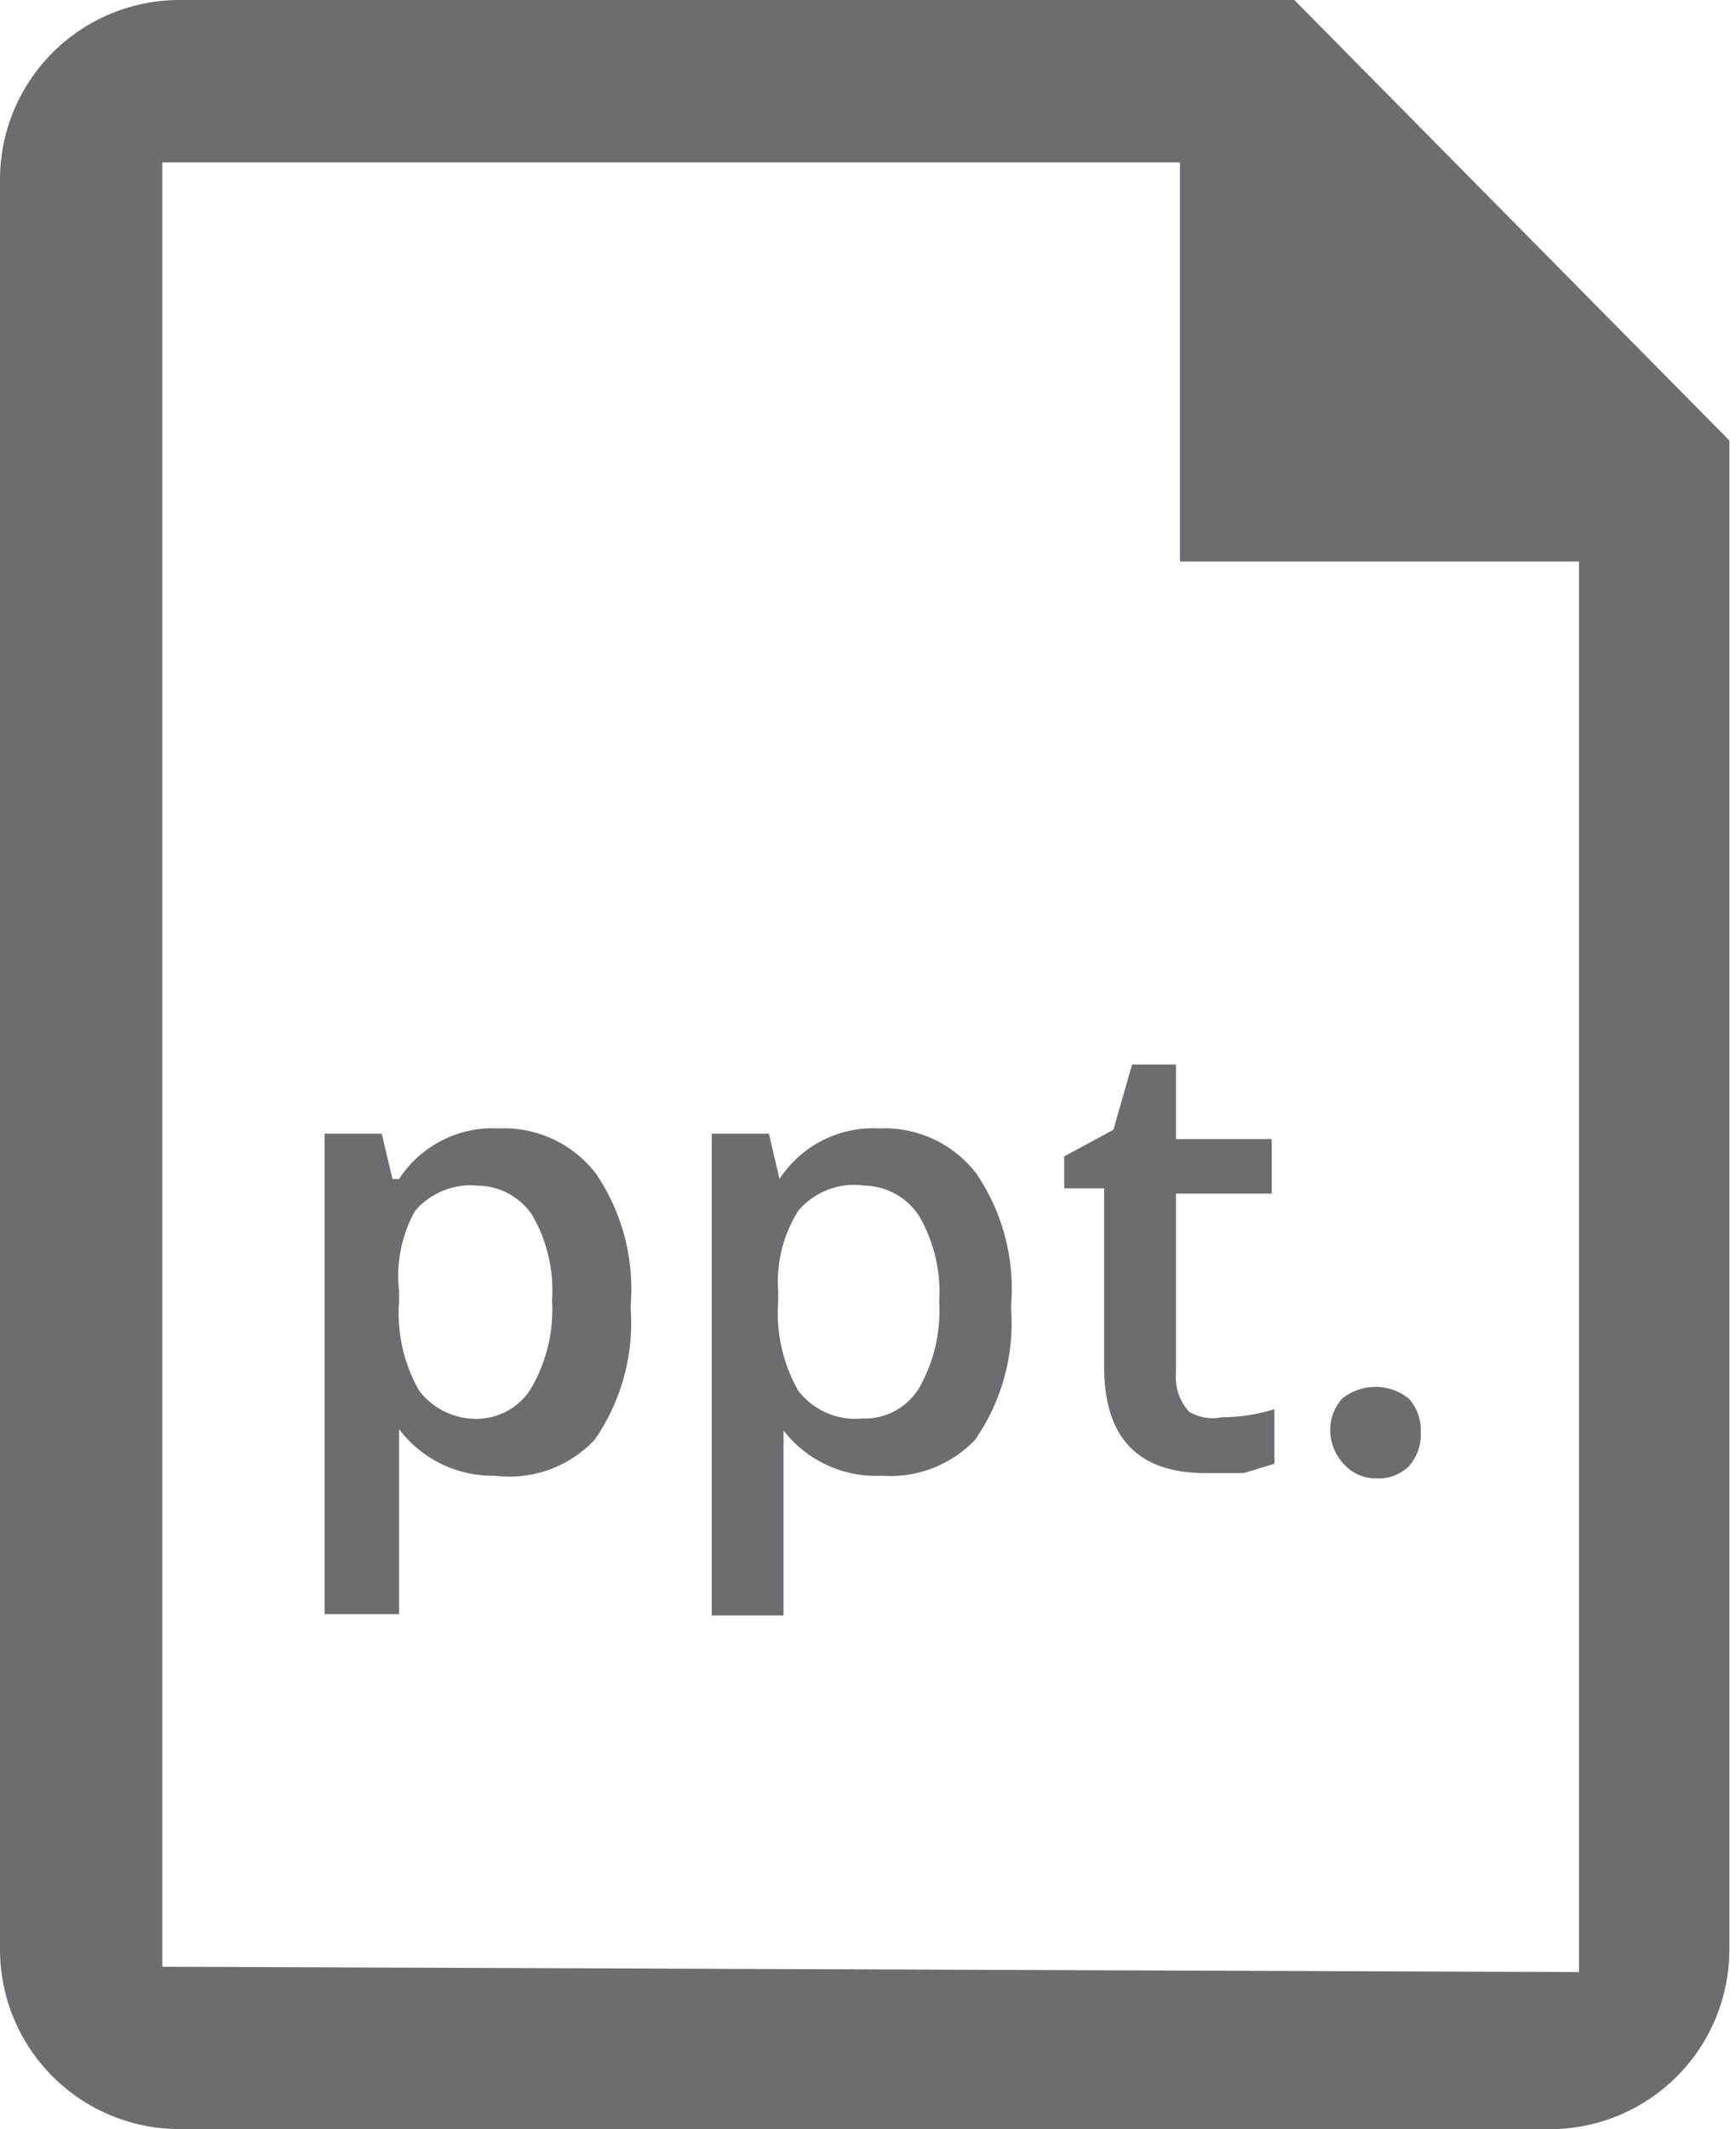 <svg xmlns="http://www.w3.org/2000/svg" viewBox="0 0 13.05 16"><defs><style>.cls-1{fill:#6d6d71;}</style></defs><title>ppt-ico</title><g id="Layer_2" data-name="Layer 2"><g id="Layer_1-2" data-name="Layer 1"><path class="cls-1" d="M9.73,0H1.35A1.35,1.35,0,0,0,0,1.35v13.3A1.35,1.35,0,0,0,1.35,16H11.69A1.35,1.35,0,0,0,13,14.65V3.31ZM1.22,14.78V1.22H8.87v3h3v10.6Z"/><path class="cls-1" d="M3.72,11.09A.88.88,0,0,1,3,10.74h0c0,.21,0,.34,0,.39v1H2.44V8.52h.43l.08.34H3a.84.84,0,0,1,.75-.38.87.87,0,0,1,.73.34,1.54,1.54,0,0,1,.26,1,1.54,1.54,0,0,1-.27,1A.88.88,0,0,1,3.72,11.09ZM3.59,8.91a.55.55,0,0,0-.47.19A1,1,0,0,0,3,9.7v.08a1.18,1.18,0,0,0,.15.67.54.54,0,0,0,.48.21A.48.48,0,0,0,4,10.42a1.18,1.18,0,0,0,.15-.65A1.13,1.13,0,0,0,4,9.13.5.5,0,0,0,3.59,8.91Z"/><path class="cls-1" d="M6.63,11.09a.88.88,0,0,1-.74-.34h0c0,.21,0,.34,0,.39v1H5.35V8.52h.43l.08.34h0a.84.84,0,0,1,.75-.38.87.87,0,0,1,.73.34,1.54,1.54,0,0,1,.26,1,1.54,1.54,0,0,1-.27,1A.88.88,0,0,1,6.63,11.09ZM6.5,8.91A.55.55,0,0,0,6,9.1a1,1,0,0,0-.15.6v.08a1.18,1.18,0,0,0,.15.67.54.54,0,0,0,.48.21.48.48,0,0,0,.43-.23,1.18,1.18,0,0,0,.15-.65,1.13,1.13,0,0,0-.15-.64A.5.5,0,0,0,6.5,8.91Z"/><path class="cls-1" d="M9.19,10.65a1.3,1.3,0,0,0,.39-.06V11l-.23.07-.29,0q-.76,0-.76-.8V8.93H8V8.69l.37-.2L8.51,8h.33v.56h.72v.41H8.84v1.35a.38.38,0,0,0,.1.29A.35.35,0,0,0,9.19,10.65Z"/><path class="cls-1" d="M10,10.76a.35.35,0,0,1,.09-.25.4.4,0,0,1,.5,0,.35.35,0,0,1,.09.25.36.36,0,0,1-.09.26.33.33,0,0,1-.25.09A.32.32,0,0,1,10.1,11,.37.37,0,0,1,10,10.76Z"/></g></g></svg>